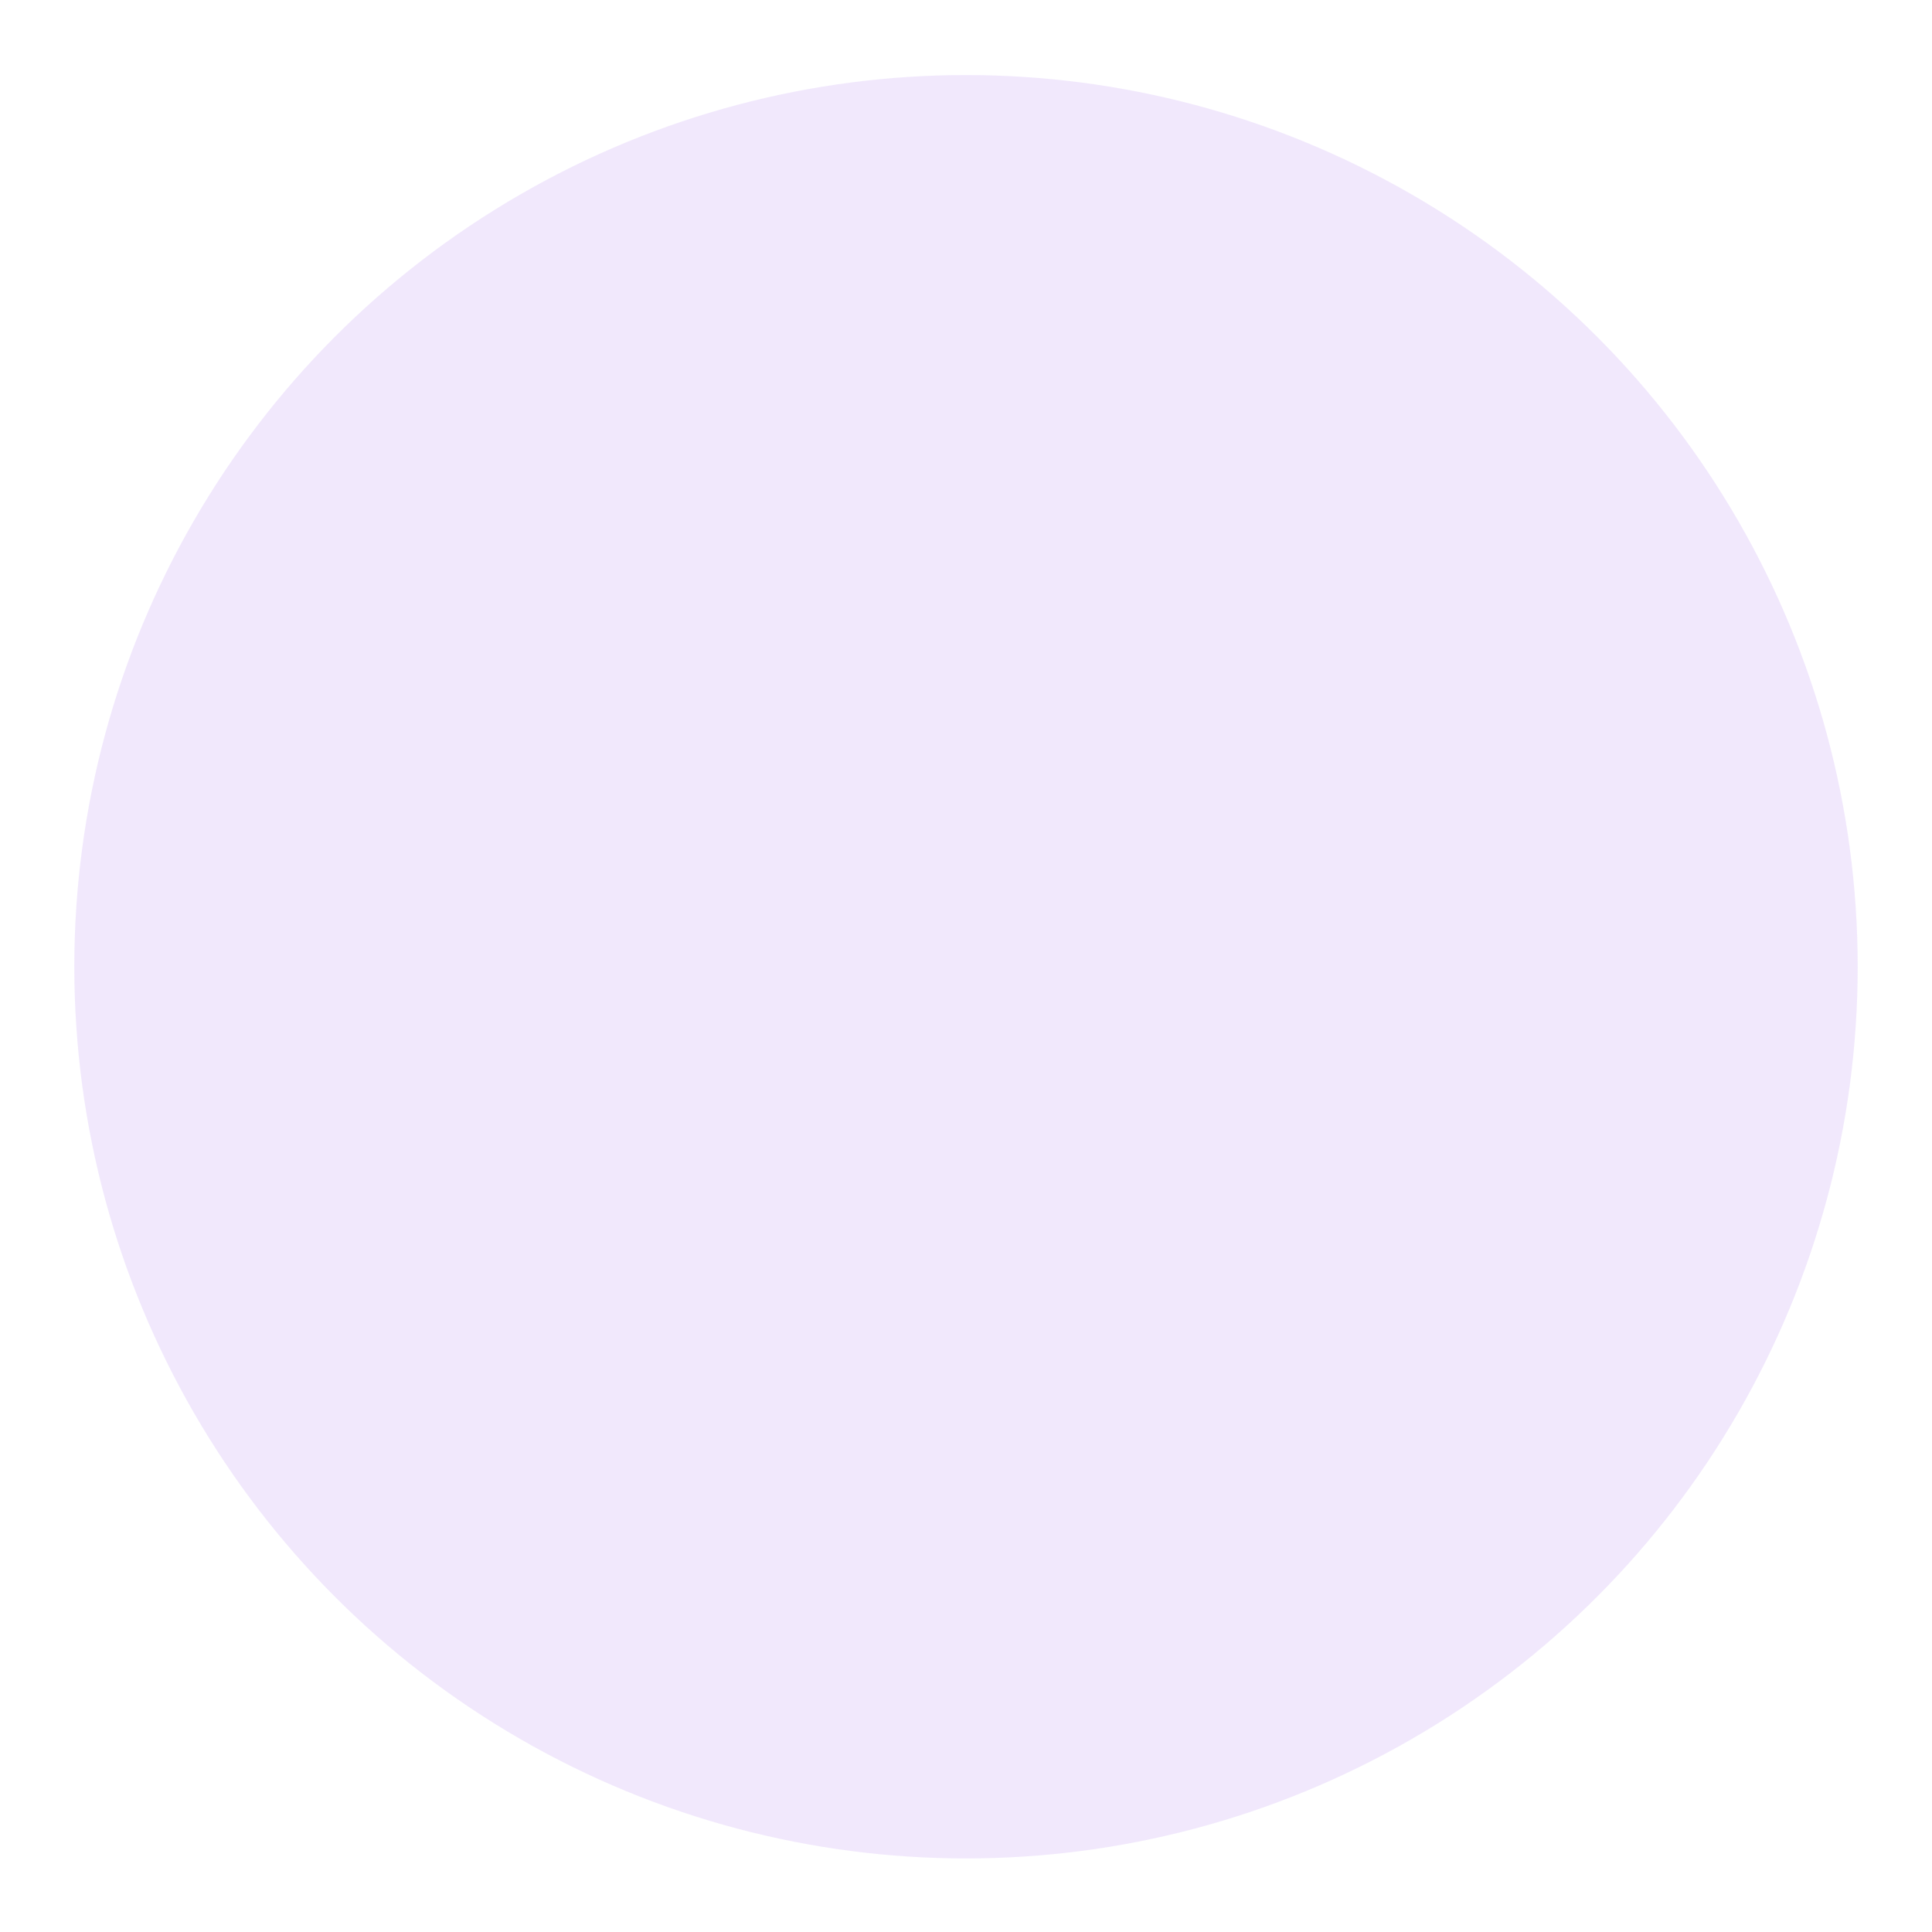 <?xml version="1.0" encoding="UTF-8" standalone="no"?>
<svg
   width="104"
   height="104"
   version="1.1"
   id="svg1"
   sodipodi:docname="corner-ripple.svg"
   inkscape:version="1.4.2 (ebf0e940d0, 2025-05-08)"
   xmlns:inkscape="http://www.inkscape.org/namespaces/inkscape"
   xmlns:sodipodi="http://sodipodi.sourceforge.net/DTD/sodipodi-0.dtd"
   xmlns="http://www.w3.org/2000/svg"
   xmlns:svg="http://www.w3.org/2000/svg">
  <defs
     id="defs1" />
  <sodipodi:namedview
     id="namedview1"
     pagecolor="#ffffff"
     bordercolor="#000000"
     borderopacity="0.25"
     inkscape:showpageshadow="2"
     inkscape:pageopacity="0.0"
     inkscape:pagecheckerboard="0"
     inkscape:deskcolor="#d1d1d1"
     inkscape:zoom="7.5769231"
     inkscape:cx="52.197969"
     inkscape:cy="52.13198"
     inkscape:window-width="1867"
     inkscape:window-height="1009"
     inkscape:window-x="0"
     inkscape:window-y="0"
     inkscape:window-maximized="1"
     inkscape:current-layer="svg1" />
  <g
     transform="translate(0 -948.36)"
     id="g1"
     style="fill:#cba6f7;fill-opacity:1">
    <circle
       id="corner-ripple"
       cx="52"
       cy="1000.4"
       r="48"
       fill="#009688"
       opacity=".25"
       style="fill:#cba6f7;fill-opacity:1" />
  </g>
</svg>

